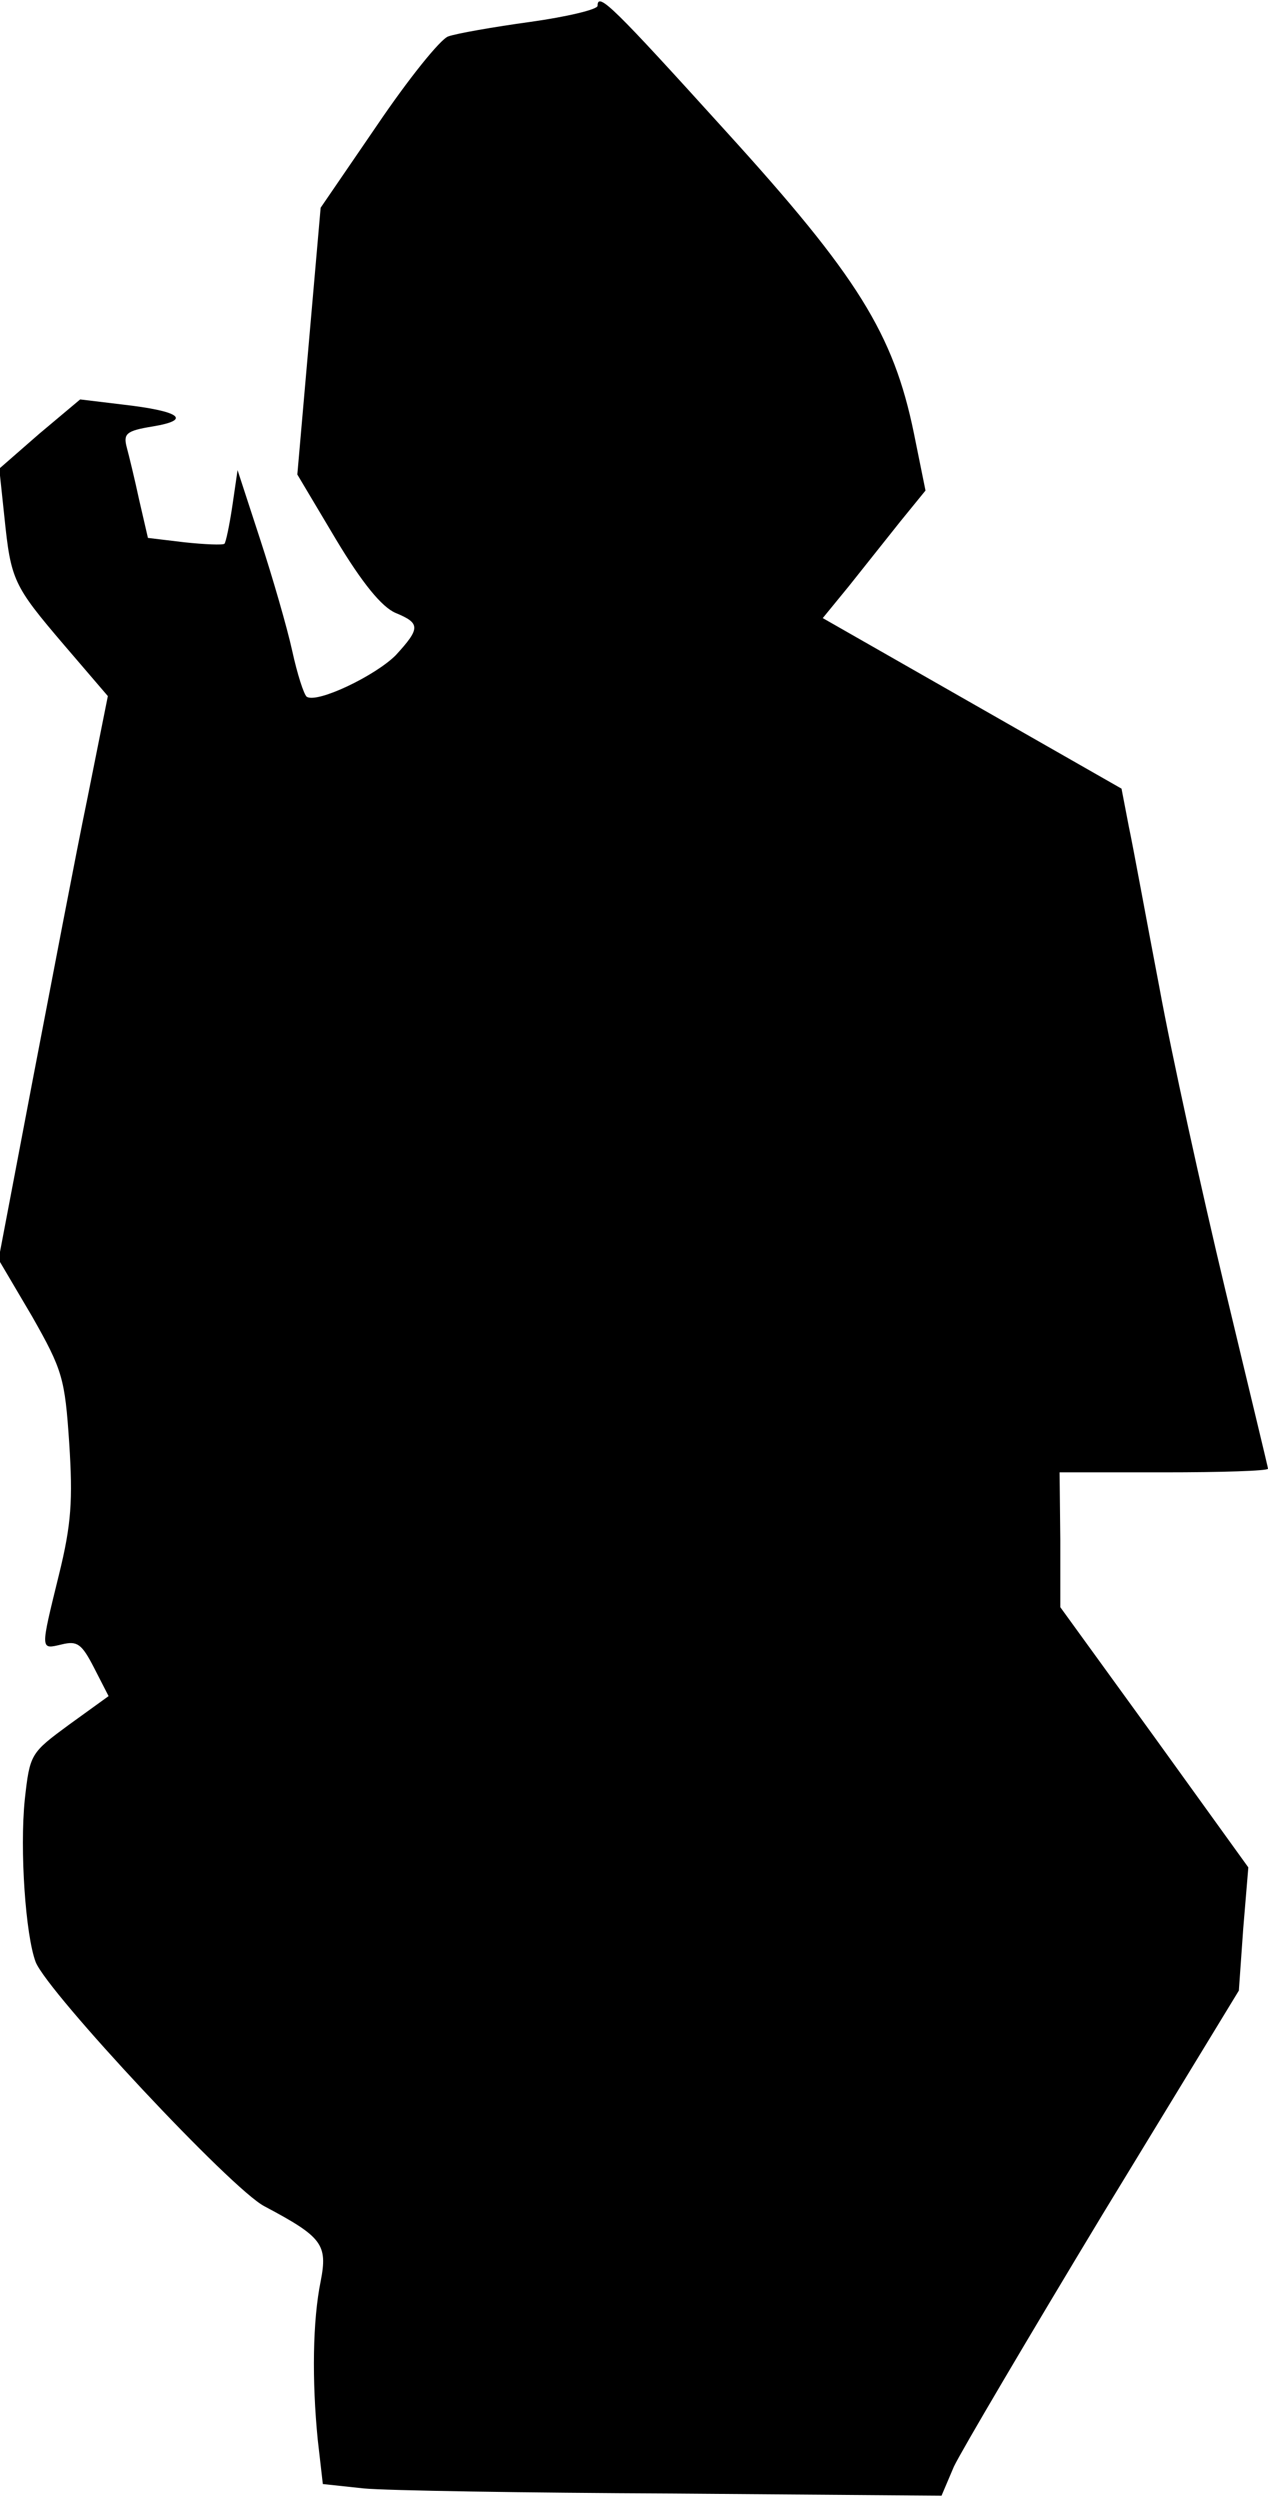 <?xml version="1.0" standalone="no"?>
<!DOCTYPE svg PUBLIC "-//W3C//DTD SVG 20010904//EN"
 "http://www.w3.org/TR/2001/REC-SVG-20010904/DTD/svg10.dtd">
<svg version="1.0" xmlns="http://www.w3.org/2000/svg"
 width="174pt" height="343pt" viewBox="0 0 174 343"
 preserveAspectRatio="xMidYMid meet">
<g transform="translate(0,343) scale(0.1,-0.1)"
fill="#000000" stroke="none">
<path fill="#000000" stroke="none" d="M820 3422 c0 -5 -42 -15 -92 -22 -51
-7 -102 -16 -113 -20 -11 -4 -55 -59 -97 -121 l-78 -114 -16 -183 -16 -183 53
-89 c36 -60 63 -93 82 -101 34 -14 34 -21 0 -58 -28 -28 -107 -66 -122 -57 -4
3 -13 31 -20 63 -7 32 -27 101 -44 153 l-31 95 -7 -48 c-4 -27 -9 -51 -11 -53
-2 -2 -27 -1 -55 2 l-50 6 -12 52 c-6 28 -14 61 -17 72 -5 19 -1 23 36 29 54
9 37 21 -42 30 l-58 7 -56 -47 -55 -48 7 -66 c9 -87 12 -94 82 -176 l60 -70
-28 -140 c-16 -77 -49 -251 -75 -386 l-47 -247 46 -78 c42 -74 45 -85 51 -174
5 -78 3 -111 -14 -180 -26 -106 -26 -103 4 -96 21 5 27 1 44 -32 l20 -39 -54
-39 c-53 -39 -54 -40 -61 -103 -7 -69 1 -186 15 -223 17 -42 269 -312 314
-335 79 -42 87 -52 77 -103 -11 -54 -12 -136 -4 -217 l7 -61 56 -6 c31 -3 222
-6 424 -7 l369 -3 17 40 c10 21 102 177 204 346 l187 307 6 85 7 84 -129 179
-129 178 0 92 -1 93 143 0 c79 0 143 2 143 5 0 2 -27 113 -59 247 -32 134 -73
320 -90 413 -18 94 -36 193 -42 221 l-10 52 -205 117 -205 117 36 44 c19 24
51 64 70 88 l35 43 -16 79 c-28 136 -77 215 -258 414 -154 170 -176 192 -176
172z"/>
</g>
</svg>
